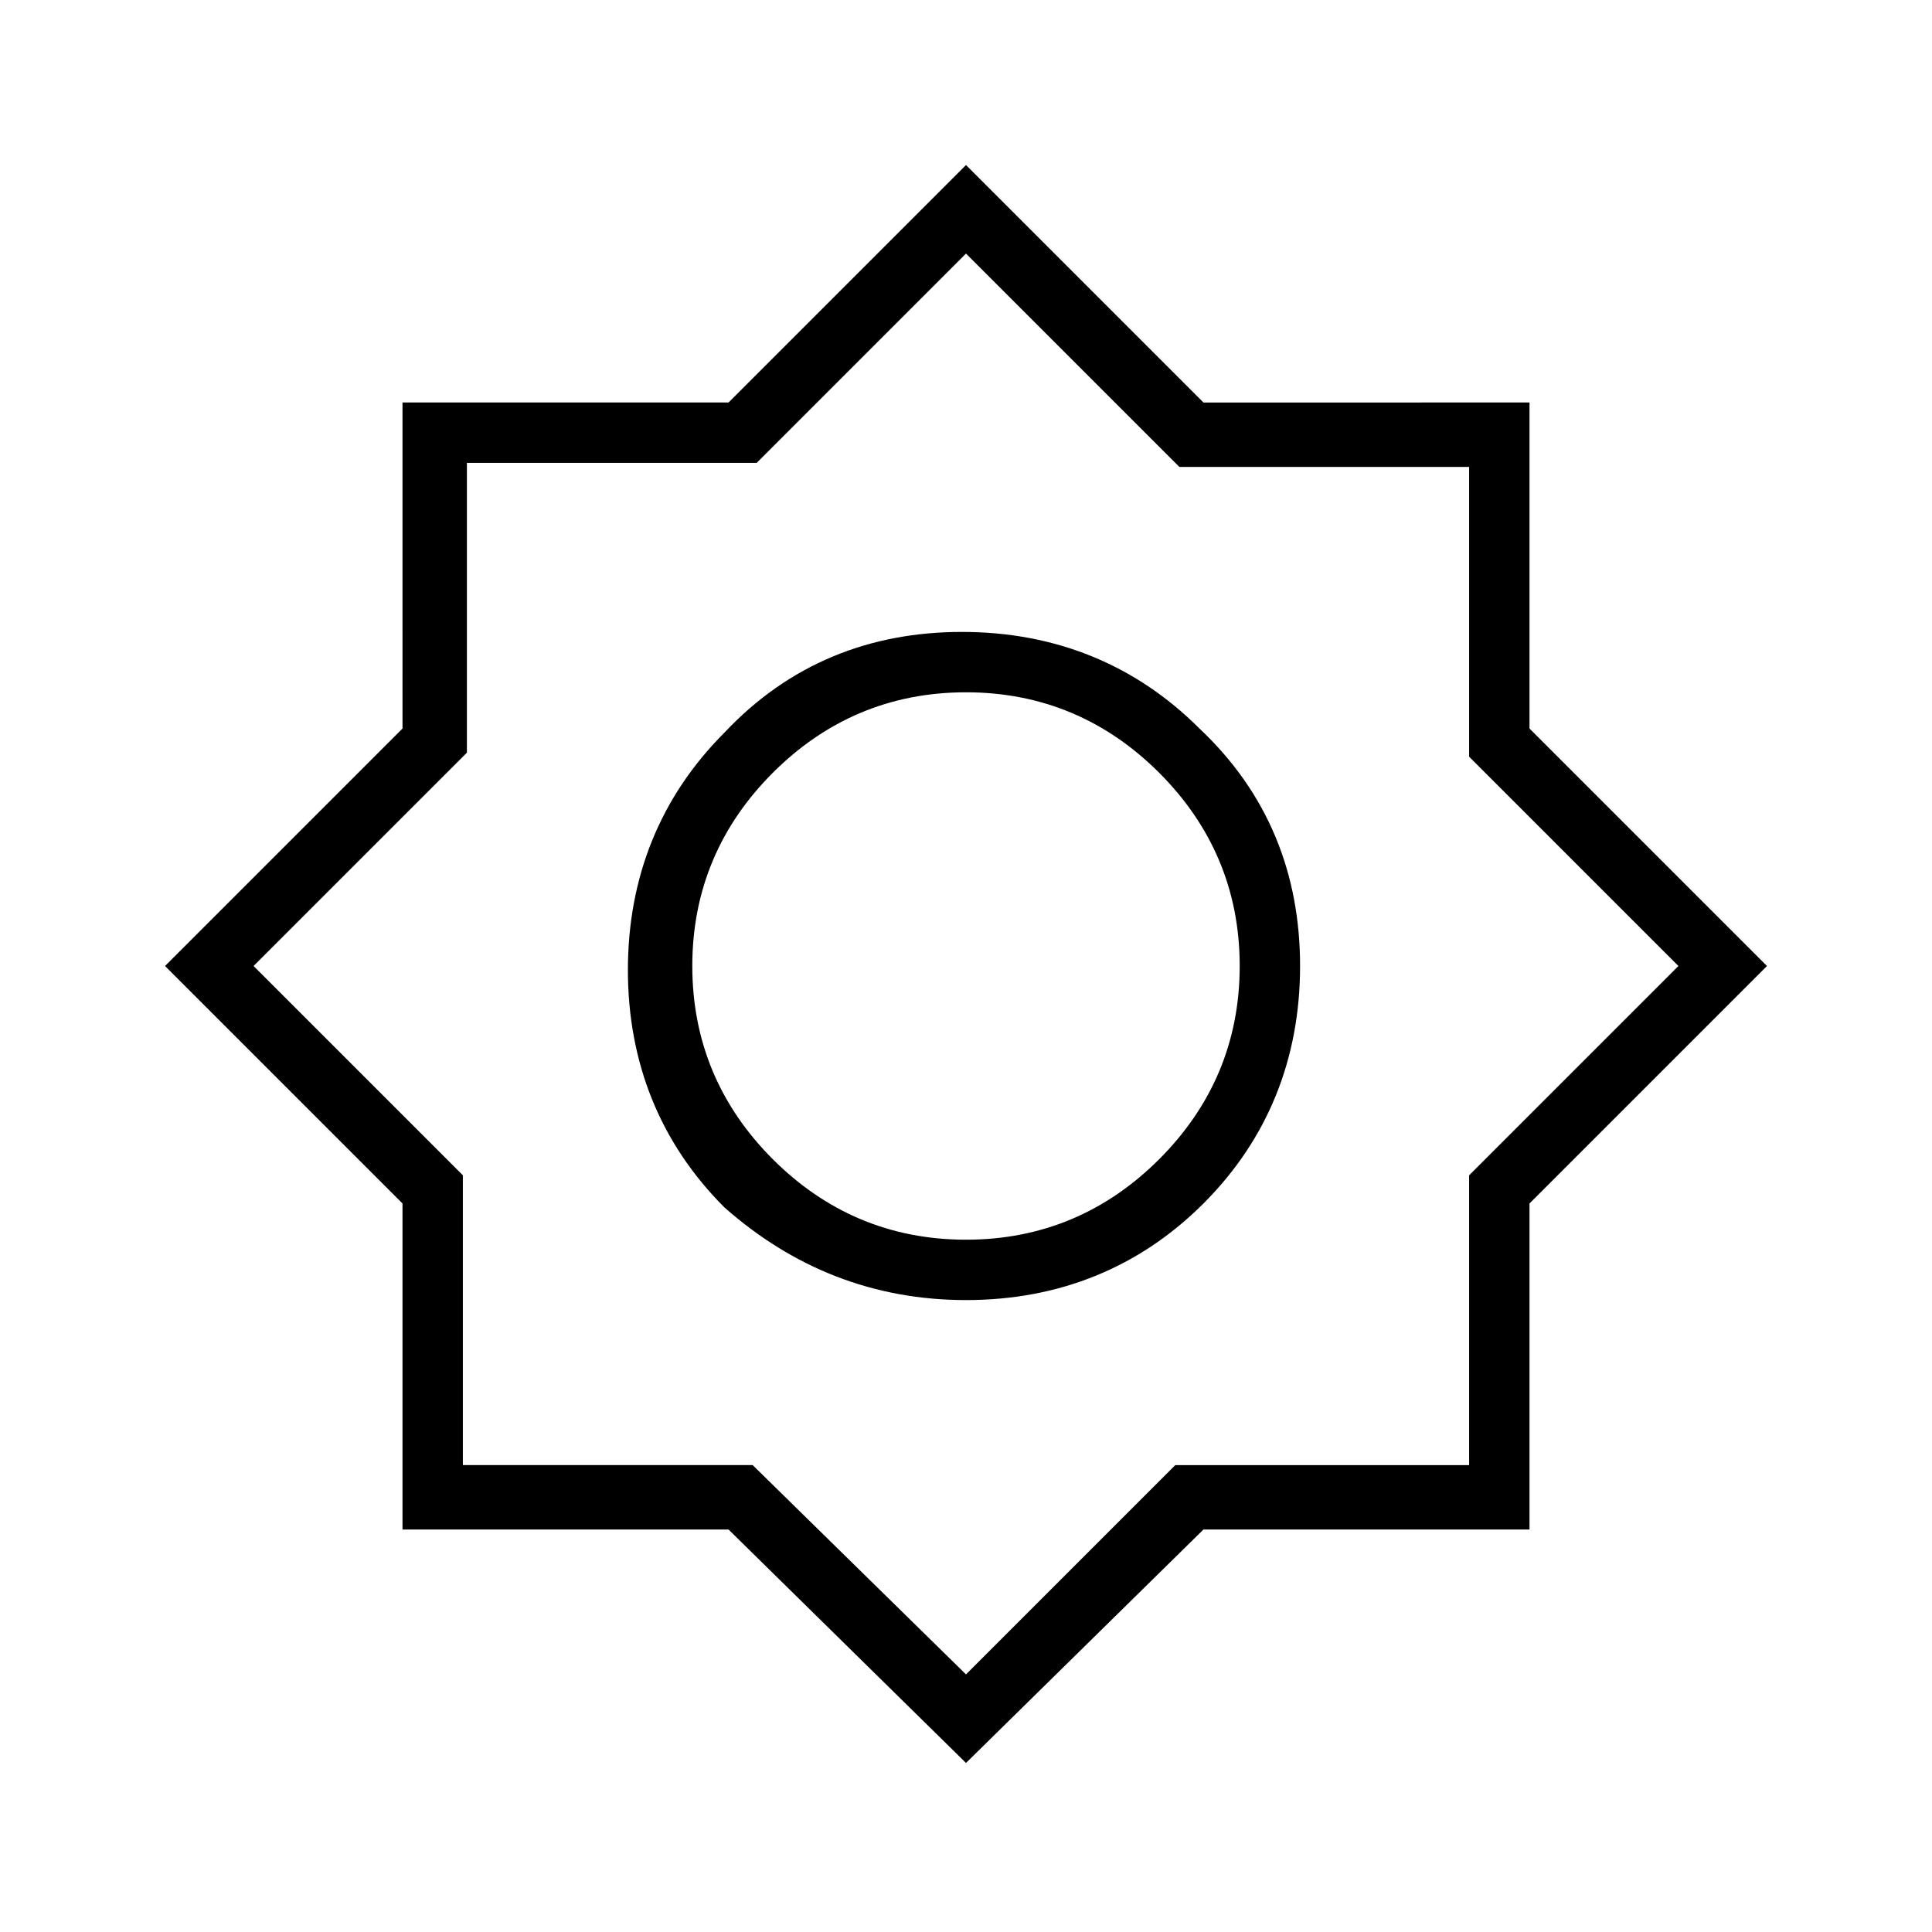 <?xml version="1.0" encoding="utf-8"?>
<!-- Generator: Adobe Illustrator 26.3.1, SVG Export Plug-In . SVG Version: 6.00 Build 0)  -->
<svg version="1.1" id="Слой_1" xmlns="http://www.w3.org/2000/svg" xmlns:xlink="http://www.w3.org/1999/xlink" x="0px" y="0px"
	 viewBox="0 0 48 48" style="enable-background:new 0 0 48 48;" xml:space="preserve">
<path d="M24,43.8L18.1,38H10v-8.1L4.1,24l5.9-5.9V10h8.1L24,4.1l5.9,5.9H38v8.1l5.9,5.9L38,29.9V38h-8.1L24,43.8z M24,32.3
	c2.3,0,4.3-0.8,5.9-2.4s2.4-3.6,2.4-5.9s-0.8-4.3-2.5-5.9c-1.6-1.6-3.6-2.4-5.9-2.4s-4.3,0.8-5.9,2.5c-1.6,1.6-2.4,3.6-2.4,5.9
	s0.8,4.3,2.4,5.9C19.7,31.5,21.7,32.3,24,32.3z M24,30.8c-1.9,0-3.5-0.7-4.8-2s-2-2.9-2-4.8s0.7-3.5,2-4.8s2.9-2,4.8-2
	s3.5,0.7,4.8,2s2,2.9,2,4.8s-0.7,3.5-2,4.8C27.5,30.1,25.9,30.8,24,30.8z M24,41.6l5.2-5.2h7.3v-7.2l5.2-5.2l-5.2-5.2v-7.2h-7.2
	L24,6.3l-5.2,5.2h-7.2v7.2L6.3,24l5.2,5.2v7.2h7.2C18.8,36.5,24,41.6,24,41.6z"/>
</svg>
